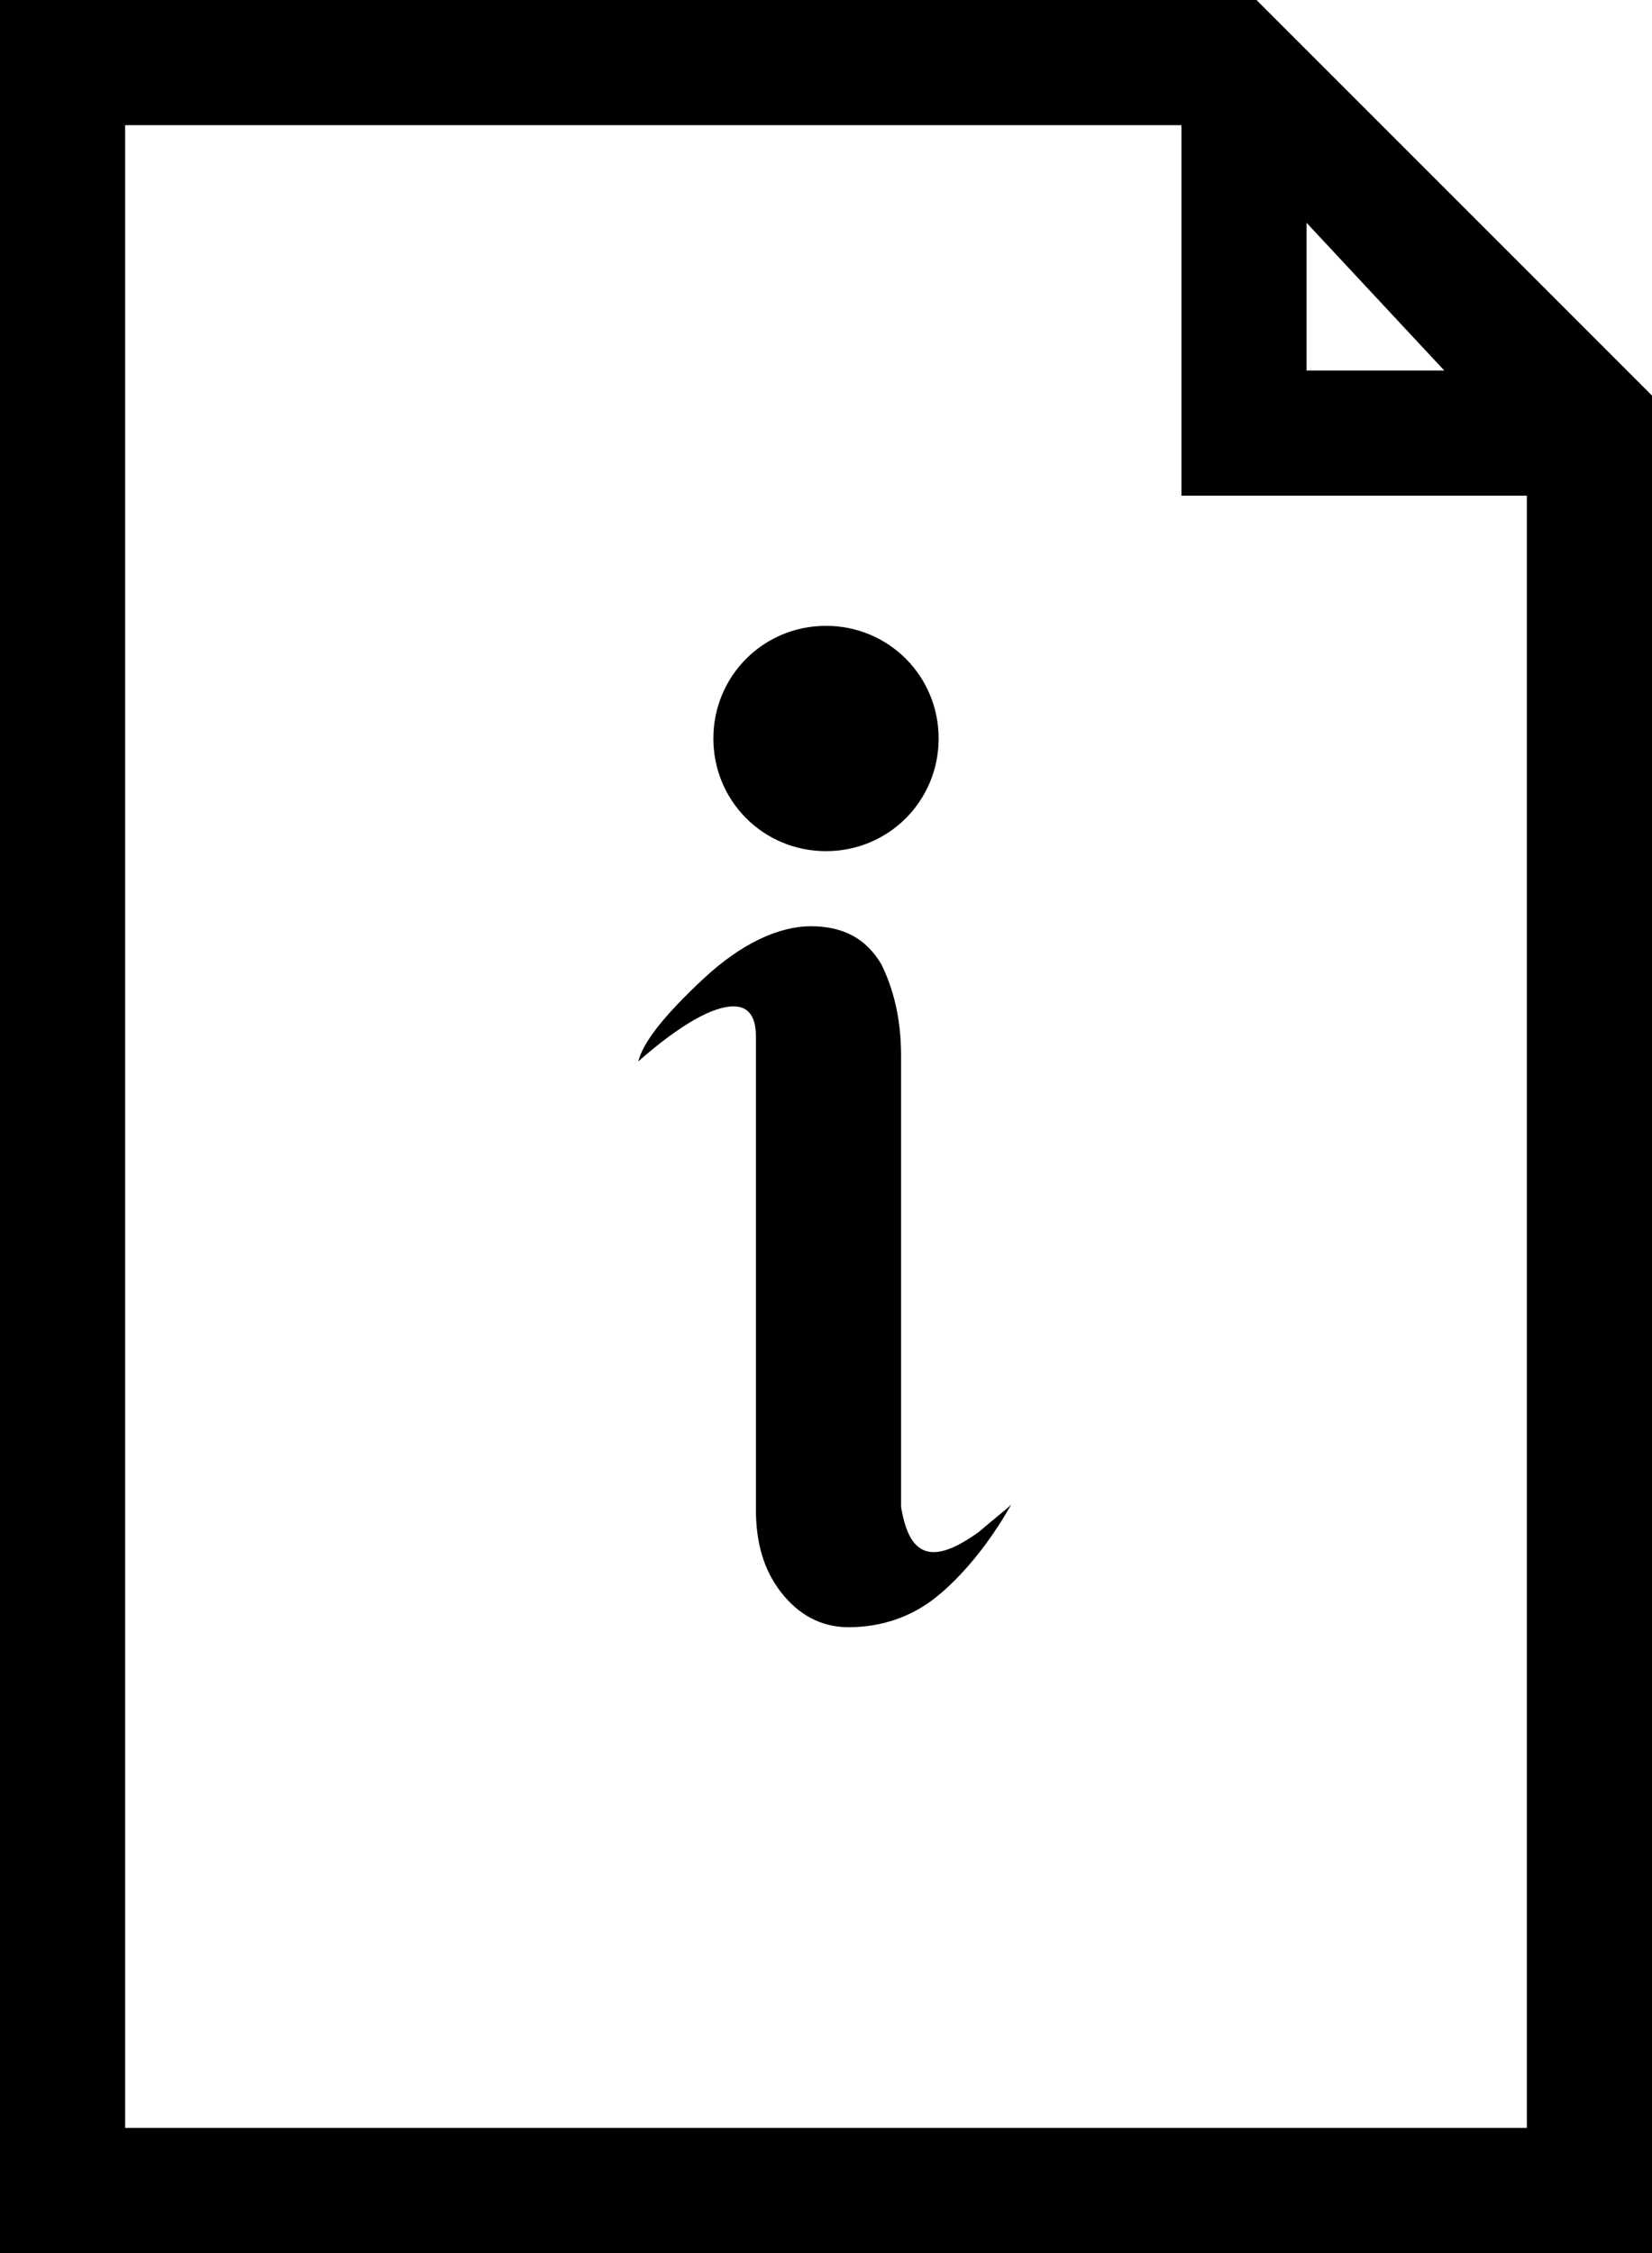 <?xml version="1.0" encoding="utf-8"?>
<!-- Generator: Adobe Illustrator 21.1.0, SVG Export Plug-In . SVG Version: 6.00 Build 0)  -->
<svg version="1.1" id="Layer_1" xmlns="http://www.w3.org/2000/svg" xmlns:xlink="http://www.w3.org/1999/xlink" x="0px" y="0px"
	 viewBox="0 0 66 90" style="enable-background:new 0 0 66 90;" xml:space="preserve">
<path d="M37.4,63.8c-1,0.8-2.2,1.2-3.5,1.2c-1.1,0-2-0.5-2.7-1.4s-1-2-1-3.3V41.4c0-0.8-0.3-1.2-0.9-1.2c-0.8,0-2.1,0.7-3.8,2.2
	c0.2-0.8,1.1-1.9,2.6-3.3c1.5-1.4,3-2.1,4.3-2.1s2.2,0.5,2.8,1.5c0.5,1,0.8,2.2,0.8,3.7v18c0.2,1.2,0.6,1.8,1.3,1.8
	c0.5,0,1.1-0.3,1.8-0.8c0.7-0.6,1.1-0.9,1.3-1.1C39.5,61.7,38.4,63,37.4,63.8z M33,25c-2.5,0-4.5,2-4.5,4.5s2,4.5,4.5,4.5
	s4.5-2,4.5-4.5S35.5,25,33,25z M66,15.8V90H0V0h50.2L66,15.8z M61,19.8H47.2V5H5v80h56V19.8z M52.2,8.9v5.9h5.5L52.2,8.9z"/>
</svg>
